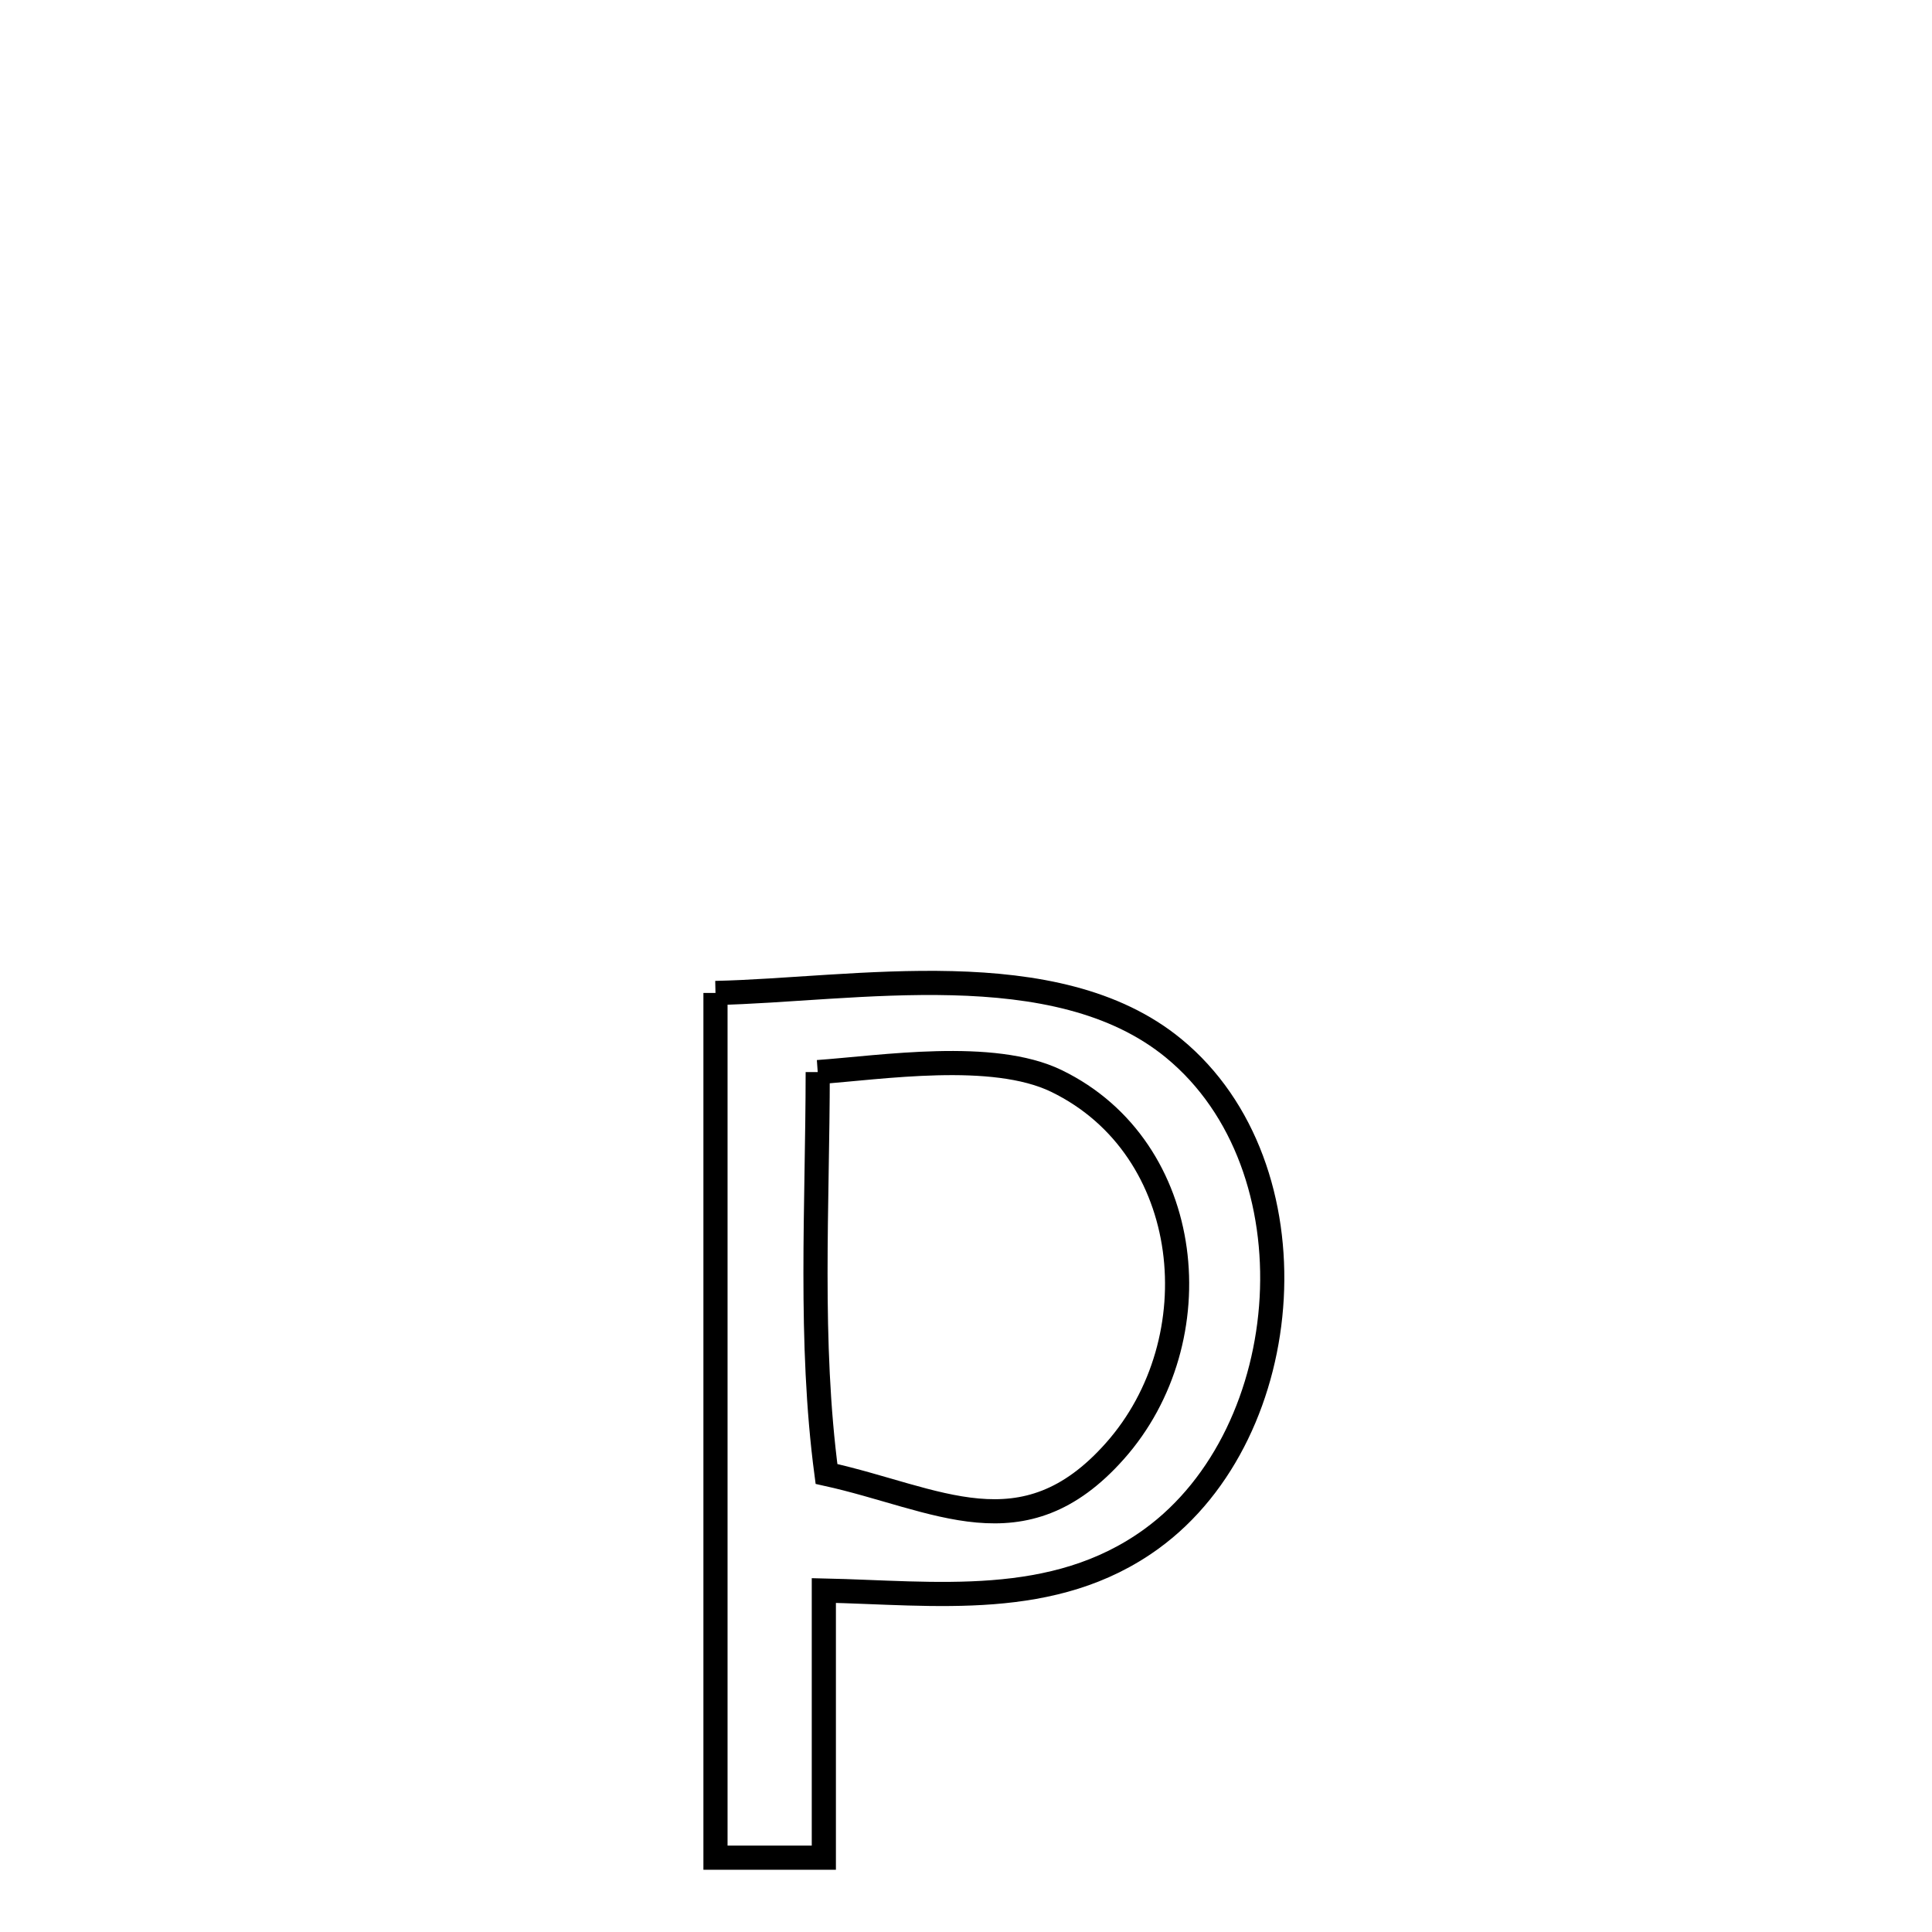 <svg xmlns="http://www.w3.org/2000/svg" viewBox="0.0 0.0 24.0 24.0" height="200px" width="200px"><path fill="none" stroke="black" stroke-width=".3" stroke-opacity="1.0"  filling="0" d="M8.888 12.335 L8.888 12.335 C10.608 12.298 13.116 11.819 14.58 13.023 C16.37 14.494 16.129 17.791 14.303 19.117 C13.091 19.997 11.613 19.788 10.234 19.758 L10.234 19.758 C10.234 20.864 10.234 21.971 10.234 23.077 L10.234 23.077 C9.785 23.077 9.337 23.077 8.888 23.077 L8.888 23.077 C8.888 21.287 8.888 19.497 8.888 17.706 C8.888 15.916 8.888 14.125 8.888 12.335 L8.888 12.335"></path>
<path fill="none" stroke="black" stroke-width=".3" stroke-opacity="1.0"  filling="0" d="M10.158 13.318 L10.158 13.318 C10.948 13.262 12.33 13.044 13.123 13.428 C14.847 14.264 15.078 16.644 13.849 18.026 C12.706 19.313 11.641 18.613 10.267 18.31 L10.267 18.31 C10.049 16.666 10.157 14.975 10.158 13.318 L10.158 13.318"></path></svg>
